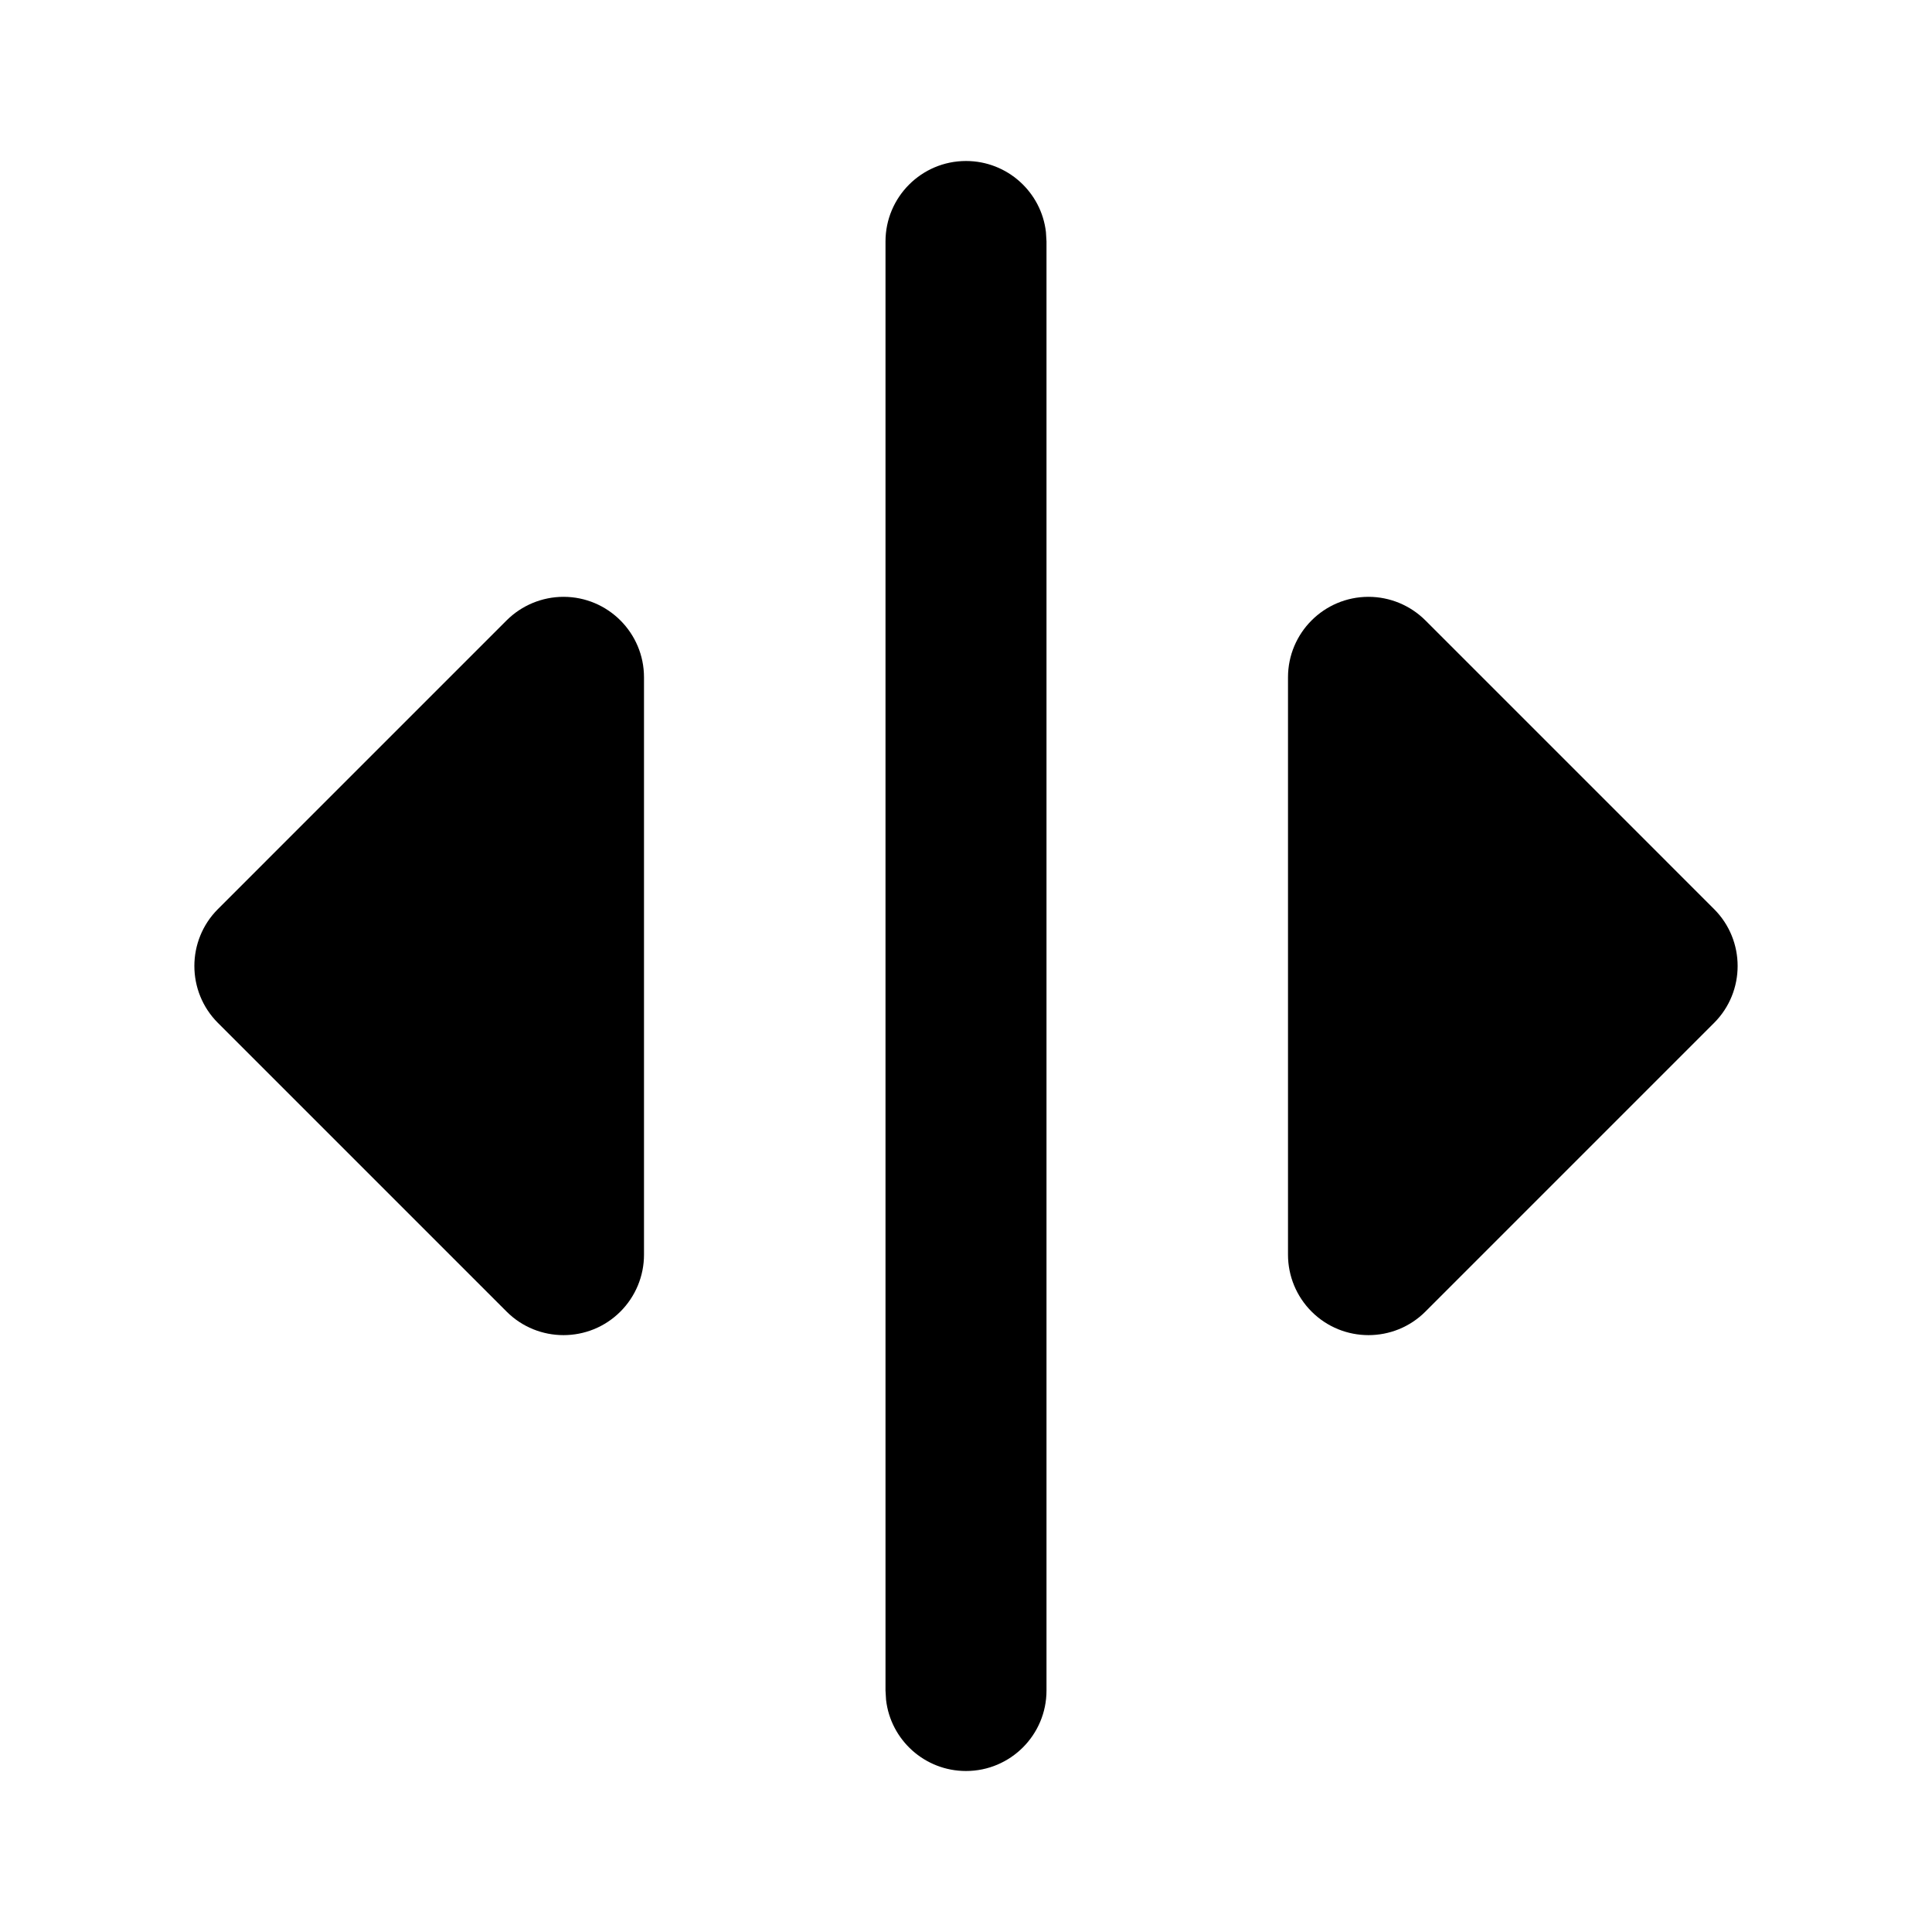 <svg xmlns="http://www.w3.org/2000/svg" width="24" height="24" viewBox="0 0 24 24">
  <path d="M15.586,16 C15.851,16 16.105,16.105 16.293,16.293 C16.683,16.683 16.683,17.317 16.293,17.707 L16.293,17.707 L12.707,21.293 C12.317,21.683 11.683,21.683 11.293,21.293 L11.293,21.293 L7.707,17.707 C7.52,17.52 7.414,17.265 7.414,17 C7.414,16.448 7.862,16 8.414,16 L8.414,16 Z M21,11 C21.552,11 22,11.448 22,12 C22,12.513 21.614,12.936 21.117,12.993 L21,13 L3,13 C2.448,13 2,12.552 2,12 C2,11.487 2.386,11.064 2.883,11.007 L3,11 L21,11 Z M12.707,2.707 L16.293,6.293 C16.683,6.683 16.683,7.317 16.293,7.707 C16.105,7.895 15.851,8 15.586,8 L8.414,8 C7.862,8 7.414,7.552 7.414,7 C7.414,6.735 7.52,6.48 7.707,6.293 L11.293,2.707 C11.683,2.317 12.317,2.317 12.707,2.707 Z" transform="rotate(90 12 12)"/>
</svg>
